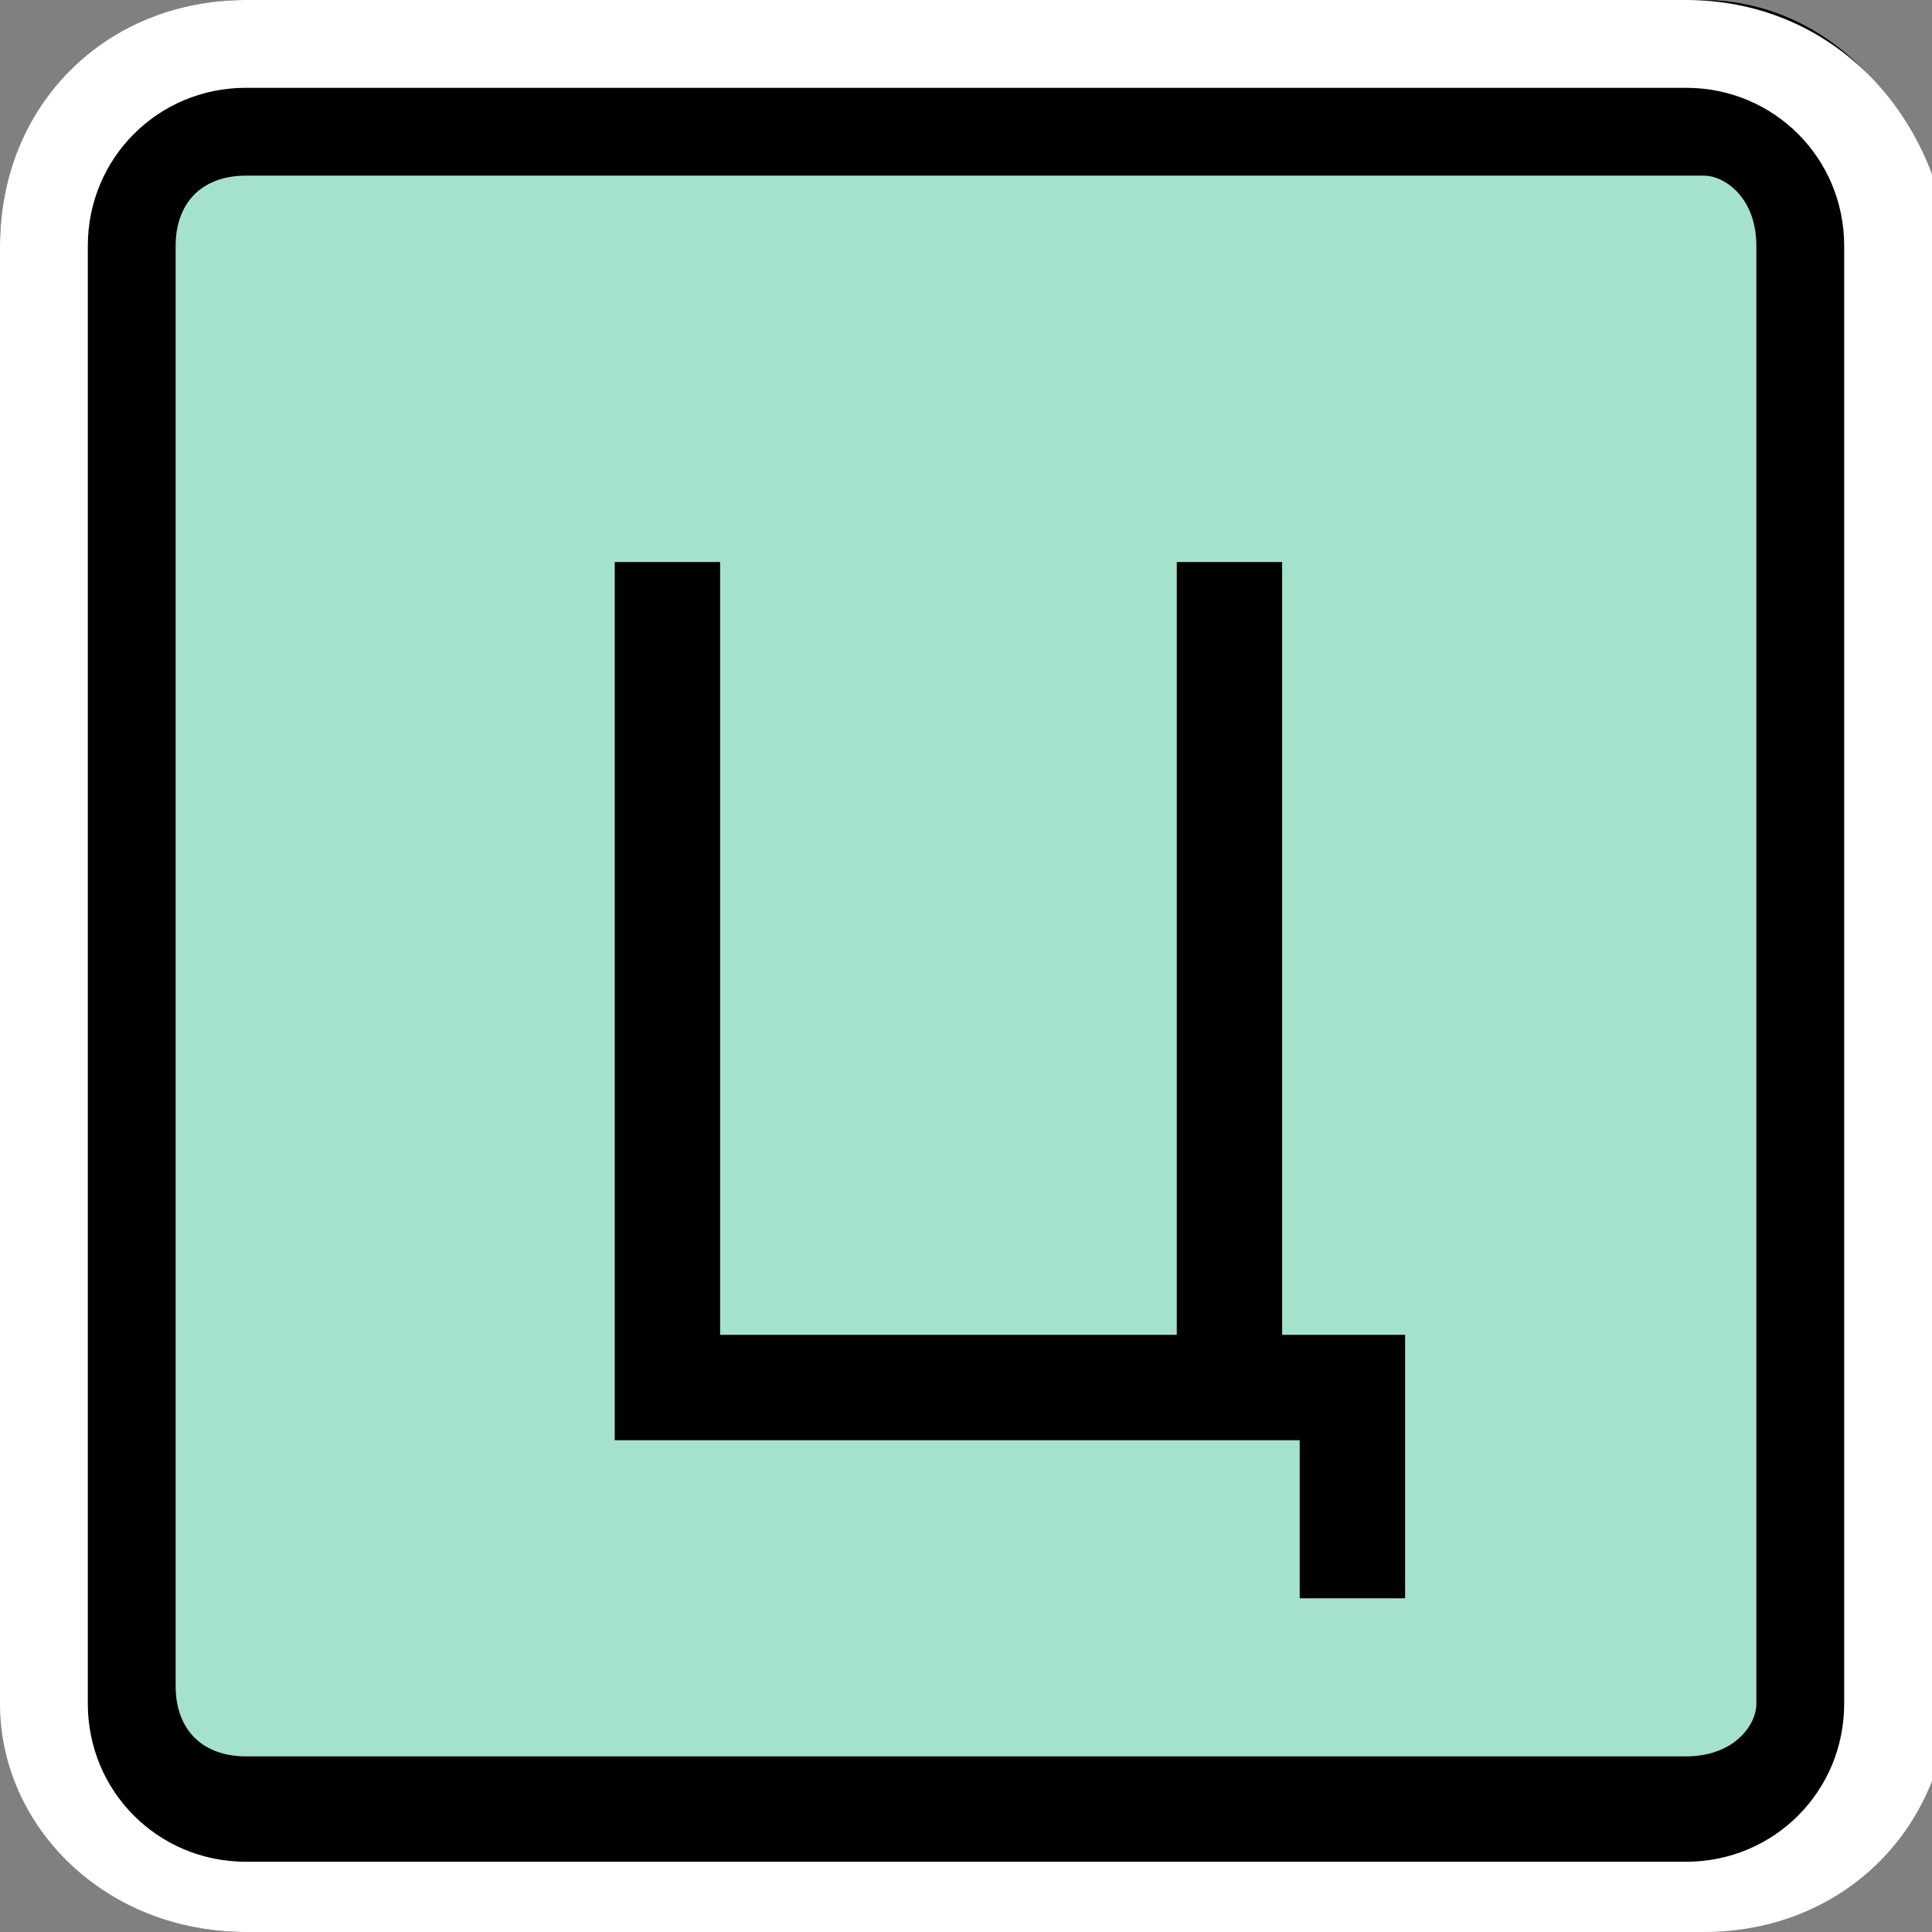<svg width="11" height="11" viewBox="0 0 11 11" fill="none" xmlns="http://www.w3.org/2000/svg">
<rect x="0" y="0" width="11" height="11" fill="#808080" stroke="none"/>
<g clip-path="url(#clip0)">
<path d="M9.6 10.5H1.4C0.876 10.5 0.5 10.124 0.5 9.6V1.4C0.5 0.876 0.876 0.5 1.4 0.5H9.7C10.1 0.5 10.5 0.852 10.5 1.4V9.7C10.5 10.1 10.148 10.5 9.6 10.5Z" fill="#A5E2CC" stroke="black"/>
<path d="M7.4 9.2V8.2H3.5V3.2H4.1V7.6H6.7V3.2H7.3V7.6H8V9.1H7.4V9.2Z" fill="black"/>
<path d="M9.6 0.5C10.1 0.5 10.5 0.9 10.5 1.4V9.7C10.5 10.2 10.1 10.6 9.6 10.6H1.4C0.9 10.6 0.5 10.2 0.5 9.7V1.4C0.5 0.9 0.9 0.5 1.4 0.5H9.6V0.5ZM9.6 0H1.4C0.6 0 0 0.6 0 1.4V9.7C0 10.4 0.6 11 1.4 11H9.7C10.5 11 11.1 10.4 11.1 9.6V1.4C11 0.6 10.4 0 9.6 0Z" fill="white"/>
</g>
<defs>
<clipPath id="clip0">
<rect width="11" height="11" fill="white"/>
</clipPath>
</defs>
</svg>
